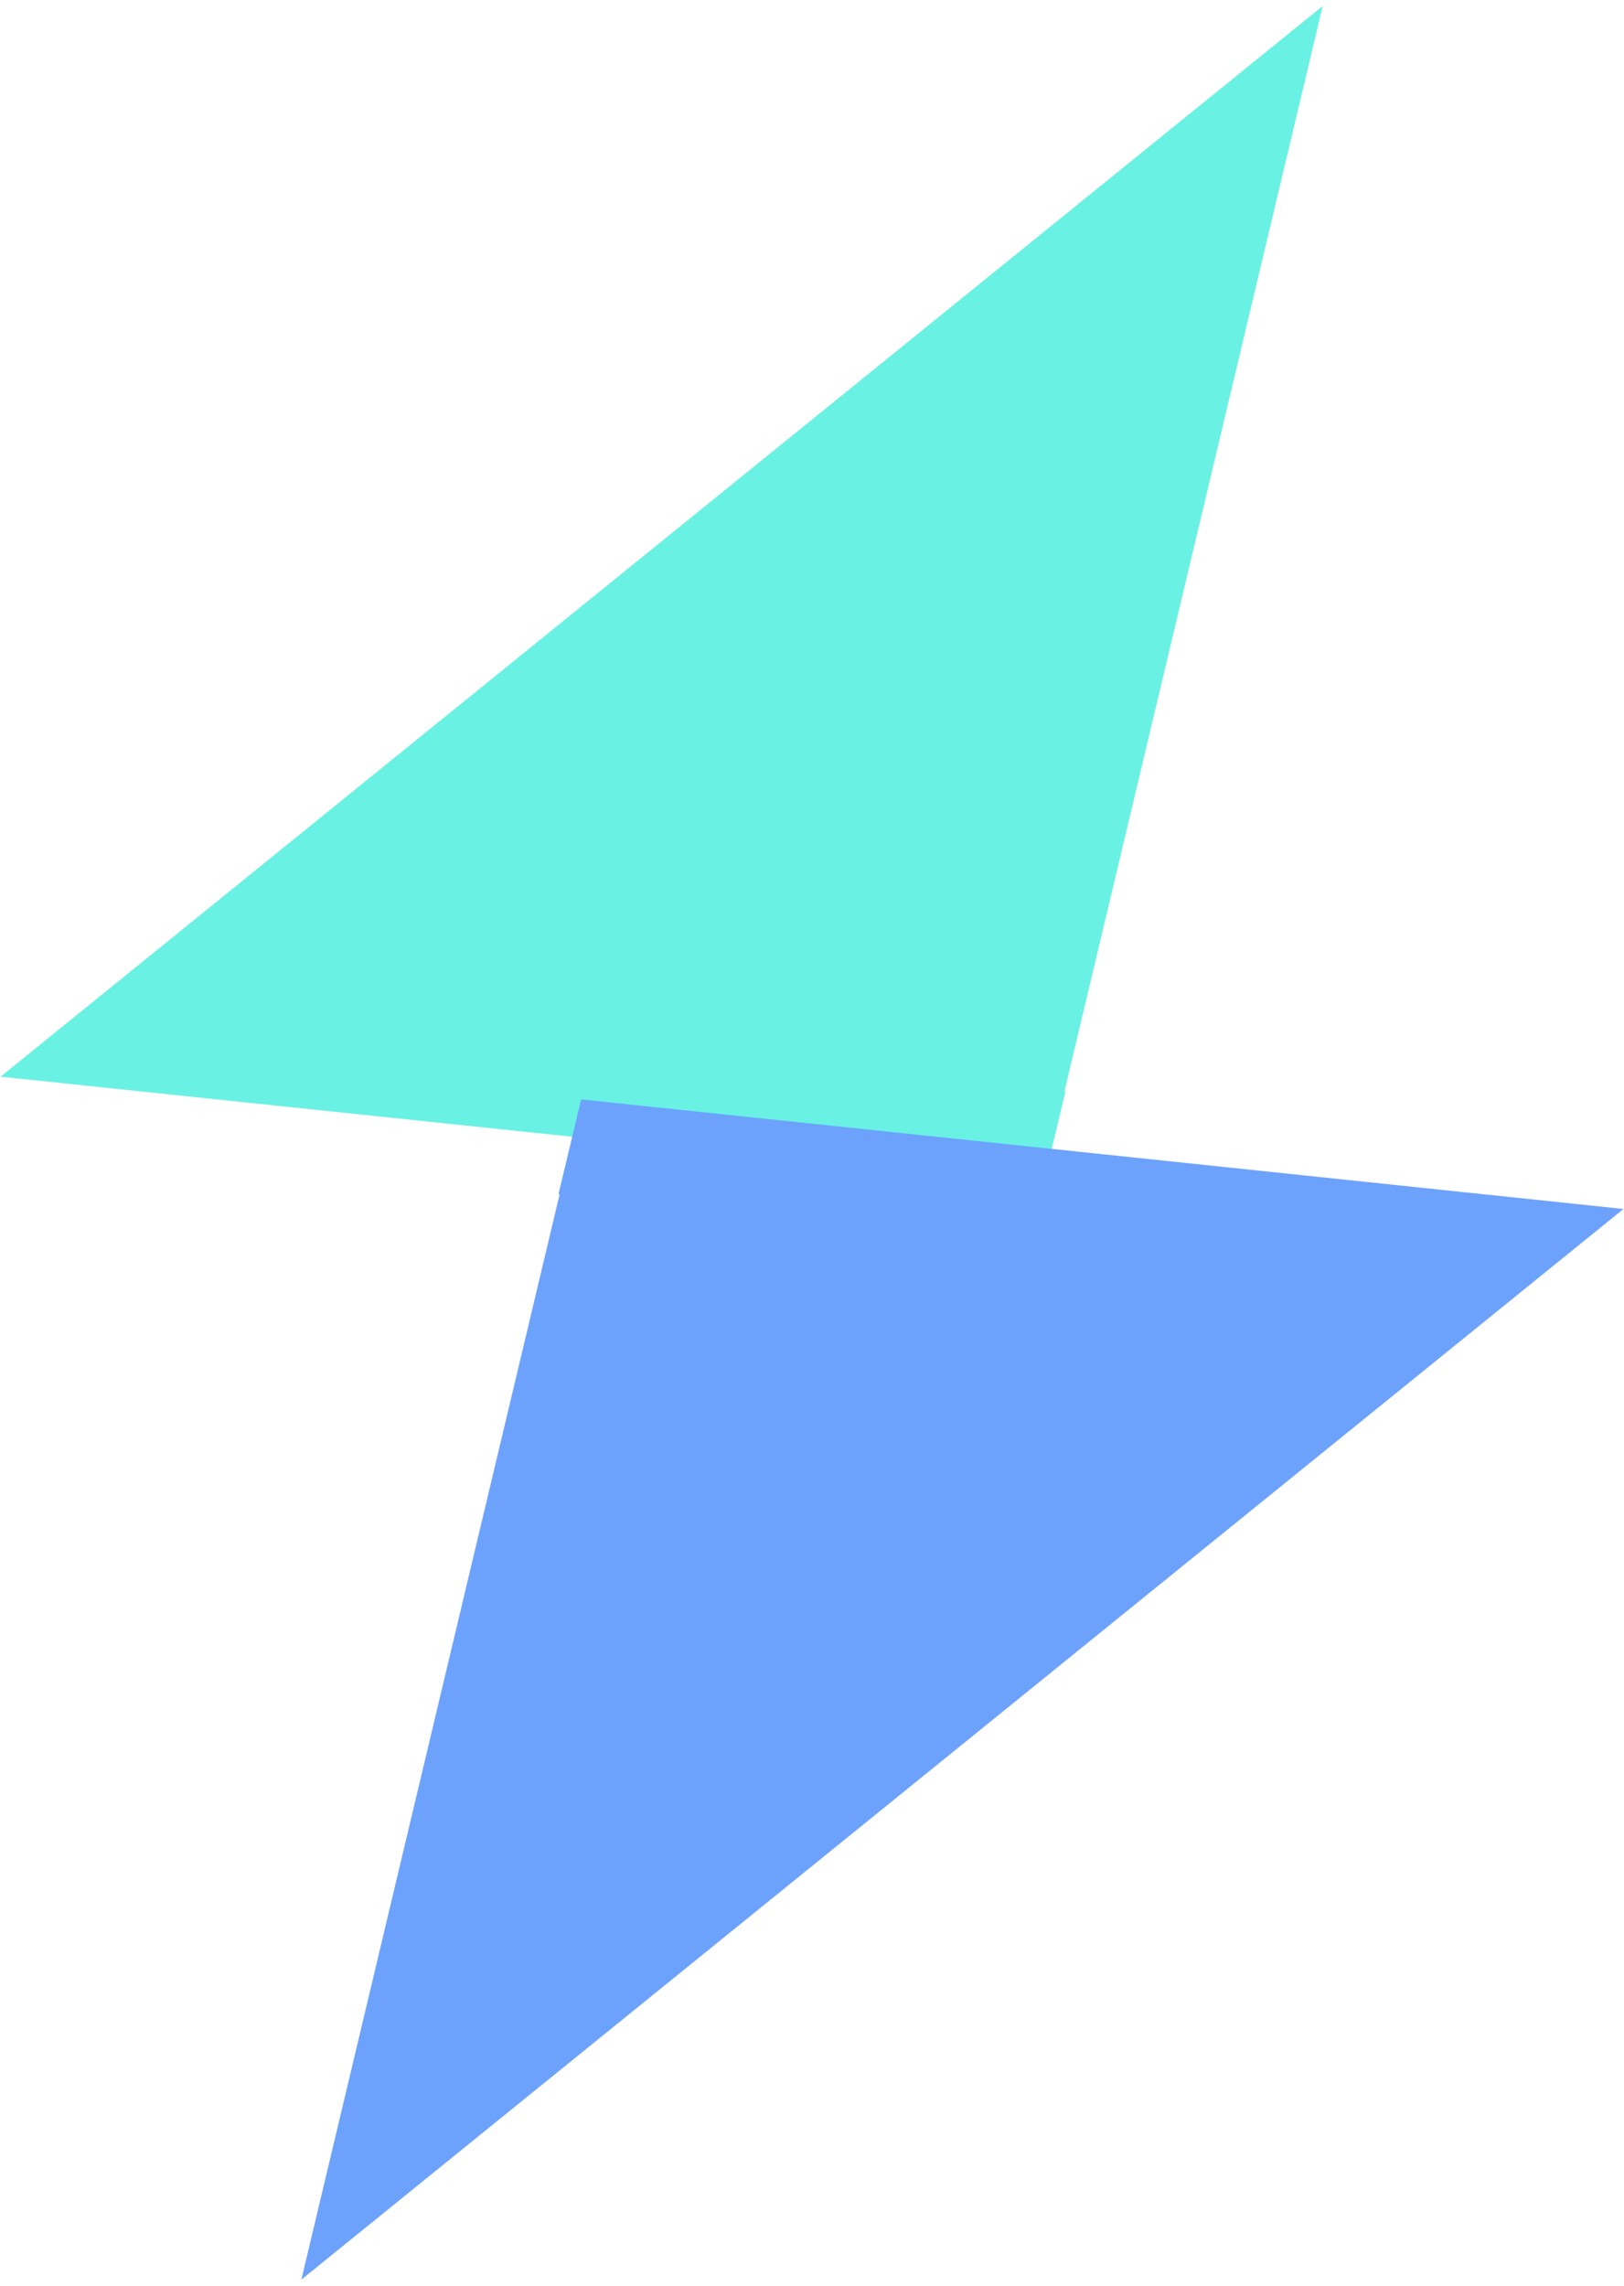 <?xml version="1.0" encoding="UTF-8"?>
<svg width="27px" height="38px" viewBox="0 0 27 38" version="1.1" xmlns="http://www.w3.org/2000/svg" xmlns:xlink="http://www.w3.org/1999/xlink">
    <!-- Generator: sketchtool 61.1 (101010) - https://sketch.com -->
    <title>D0F08FF2-59BF-4AB6-B7B1-93ED688AC717</title>
    <desc>Created with sketchtool.</desc>
    <g id="Page-1" stroke="none" stroke-width="1" fill="none" fill-rule="evenodd">
        <g id="HP3---Desktop---Extra-large---12-col" transform="translate(-1481, -420)">
            <g id="eclair-3" transform="translate(1494.9, 438.833) rotate(6) translate(-1494.9, -438.833) translate(1480.9, 418.833)">
                <polygon id="Fill-8" fill="#69F1E4" points="17.721 18.918 17.704 18.918 20.088 0.524 0.088 20.524 17.511 20.524"></polygon>
                <polygon id="Fill-11" fill="#6DA2FC" points="9.517 21.498 9.536 21.498 7.152 39.891 27.152 19.891 9.727 19.891"></polygon>
            </g>
        </g>
    </g>
</svg>
